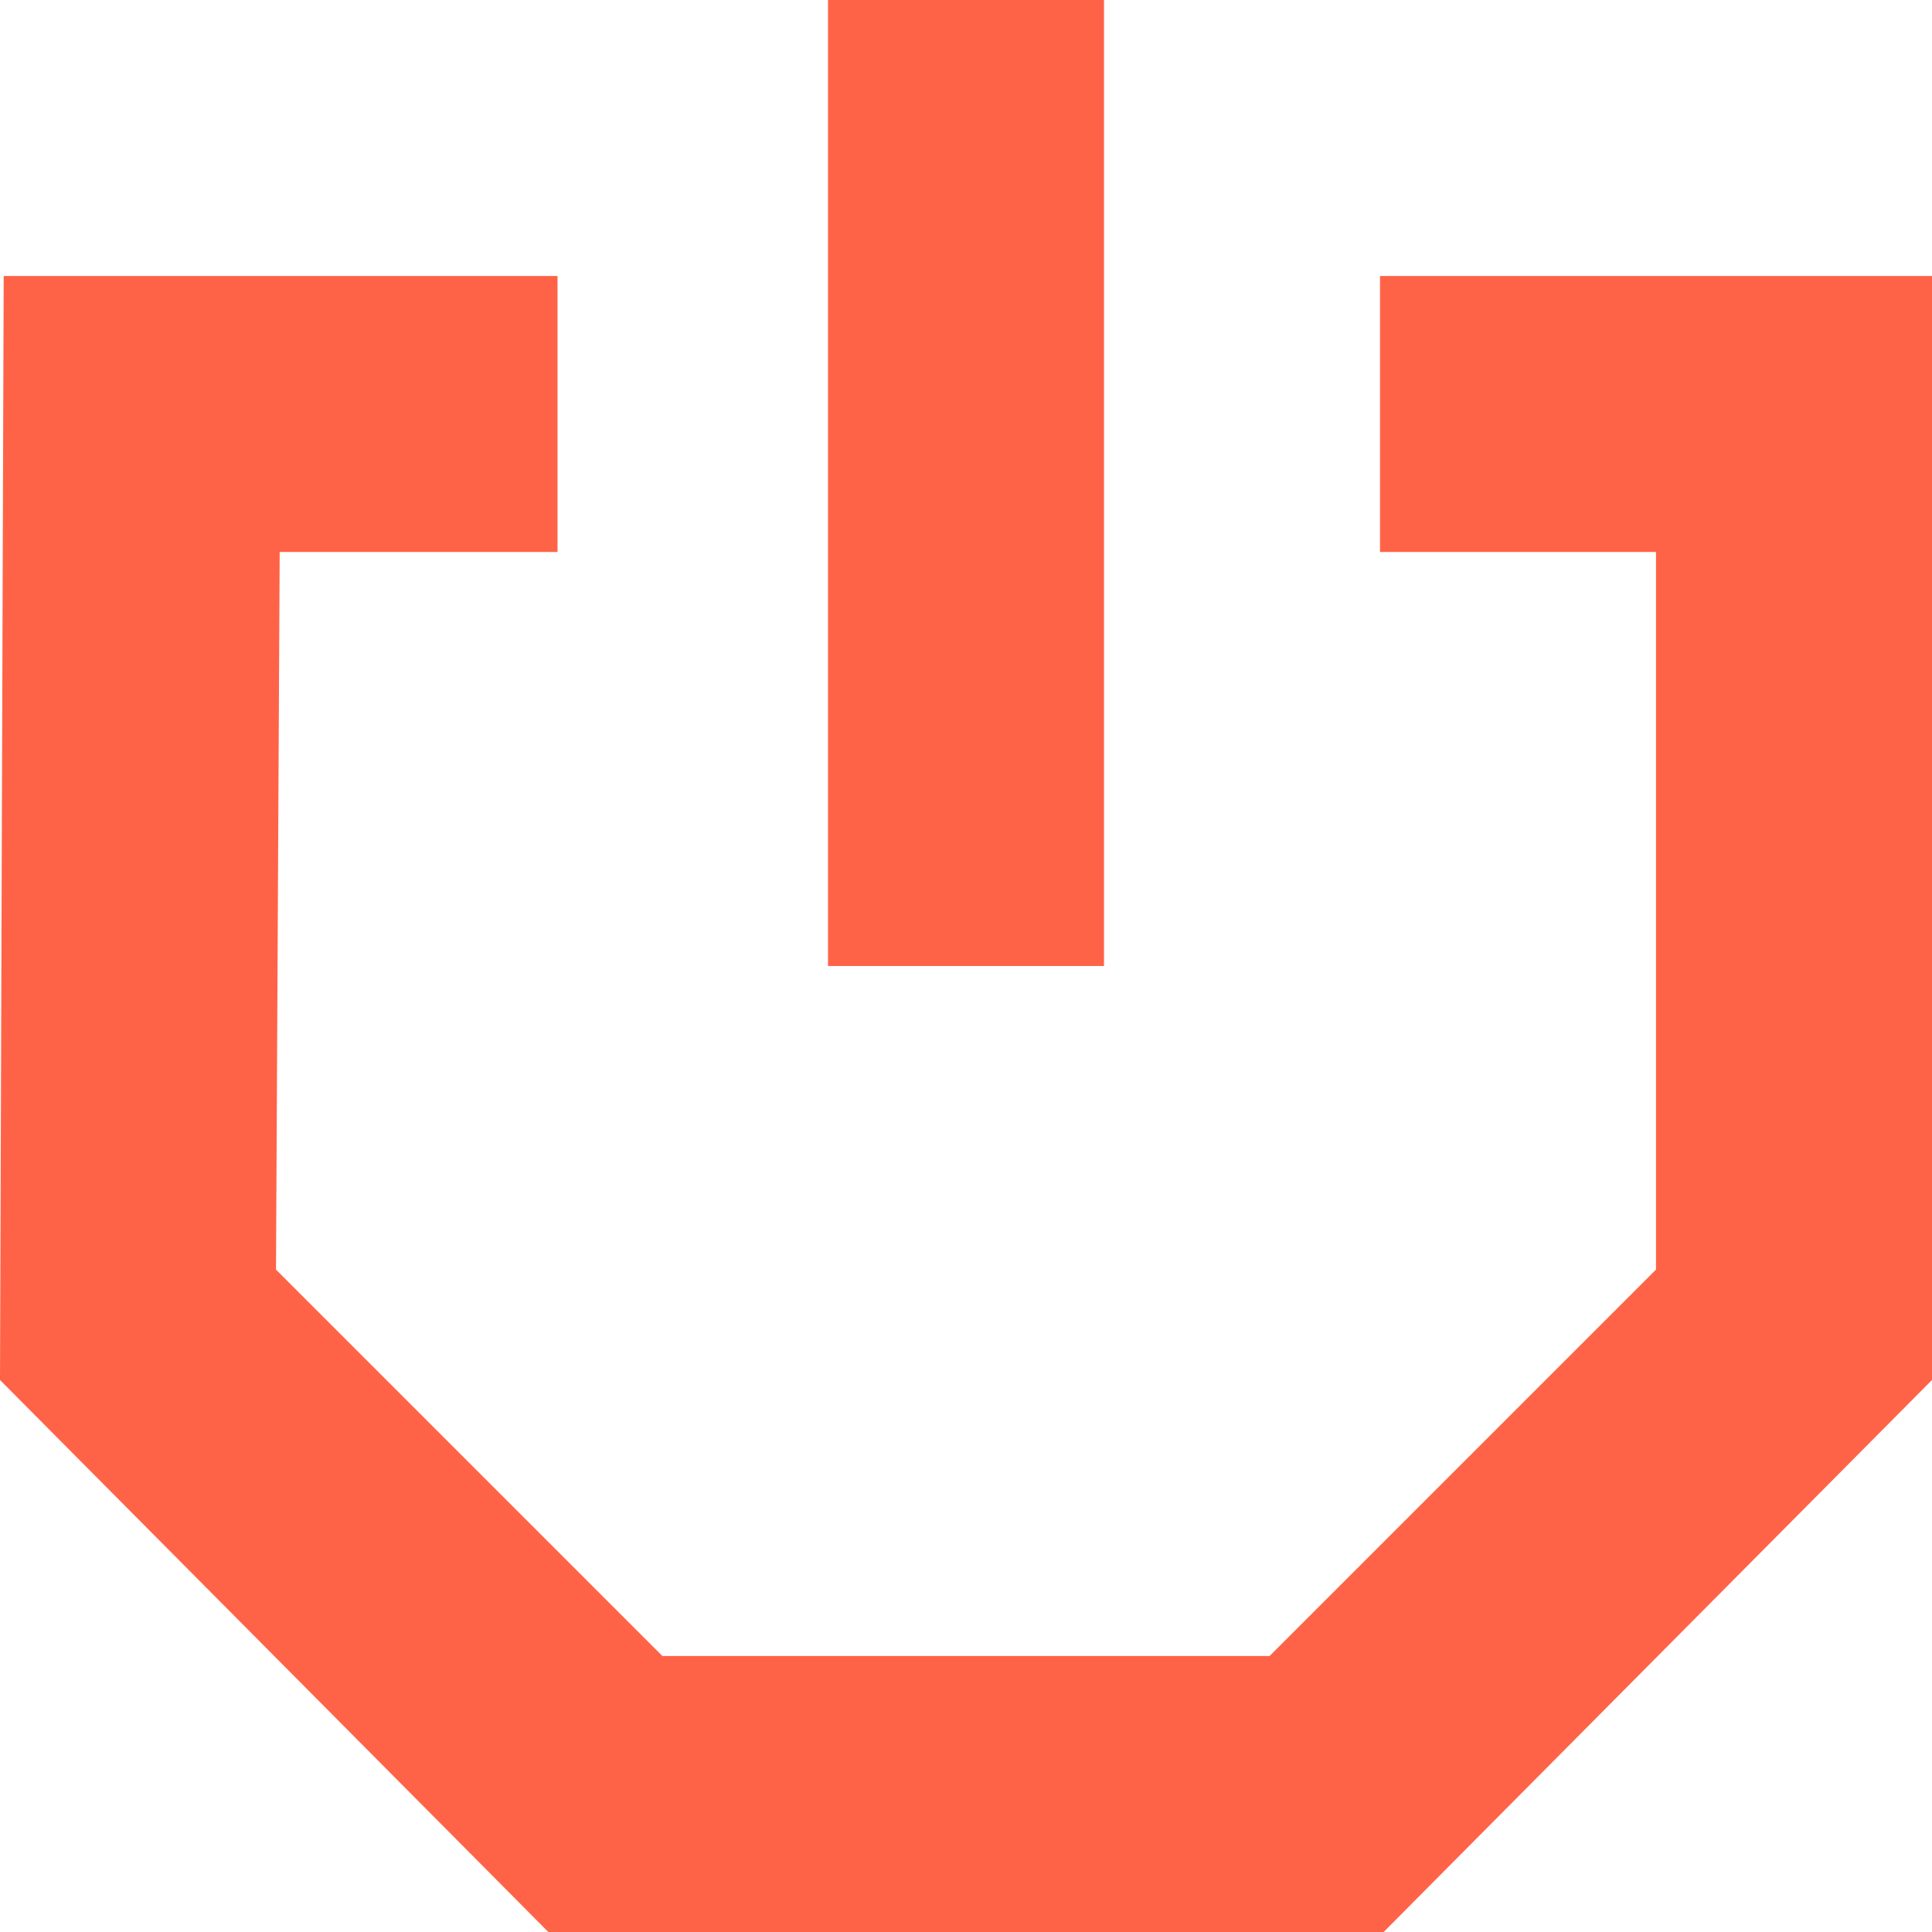 <?xml version="1.0" standalone="no"?>
<!-- Generator: Adobe Fireworks 10, Export SVG Extension by Aaron Beall (http://fireworks.abeall.com) . Version: 0.6.1  -->
<!DOCTYPE svg PUBLIC "-//W3C//DTD SVG 1.1//EN" "http://www.w3.org/Graphics/SVG/1.1/DTD/svg11.dtd">
<svg id="logo-Page%201" viewBox="0 0 350 350" fill="#FF6347" style="background-color:#ffffff00" version="1.1"
	xmlns="http://www.w3.org/2000/svg" xmlns:xlink="http://www.w3.org/1999/xlink" xml:space="preserve"
	x="0px" y="0px" width="350px" height="350px"
>
	<g id="Layer%201">
		<g>
			<path d="M 150 0 L 200 0 L 200 175 L 174.375 175 L 150 175 L 150 0 Z"/>
			<path d="M 101 50 L 101 100 L 50.667 100 L 50 230 L 120 300 L 230 300 L 300 230 L 300 100 L 250 100 L 250 50 L 351.515 50 L 350 250 L 250 350.667 L 100 350.667 L 0 250 L 0.667 50 L 101 50 Z"/>
		</g>
	</g>
</svg>